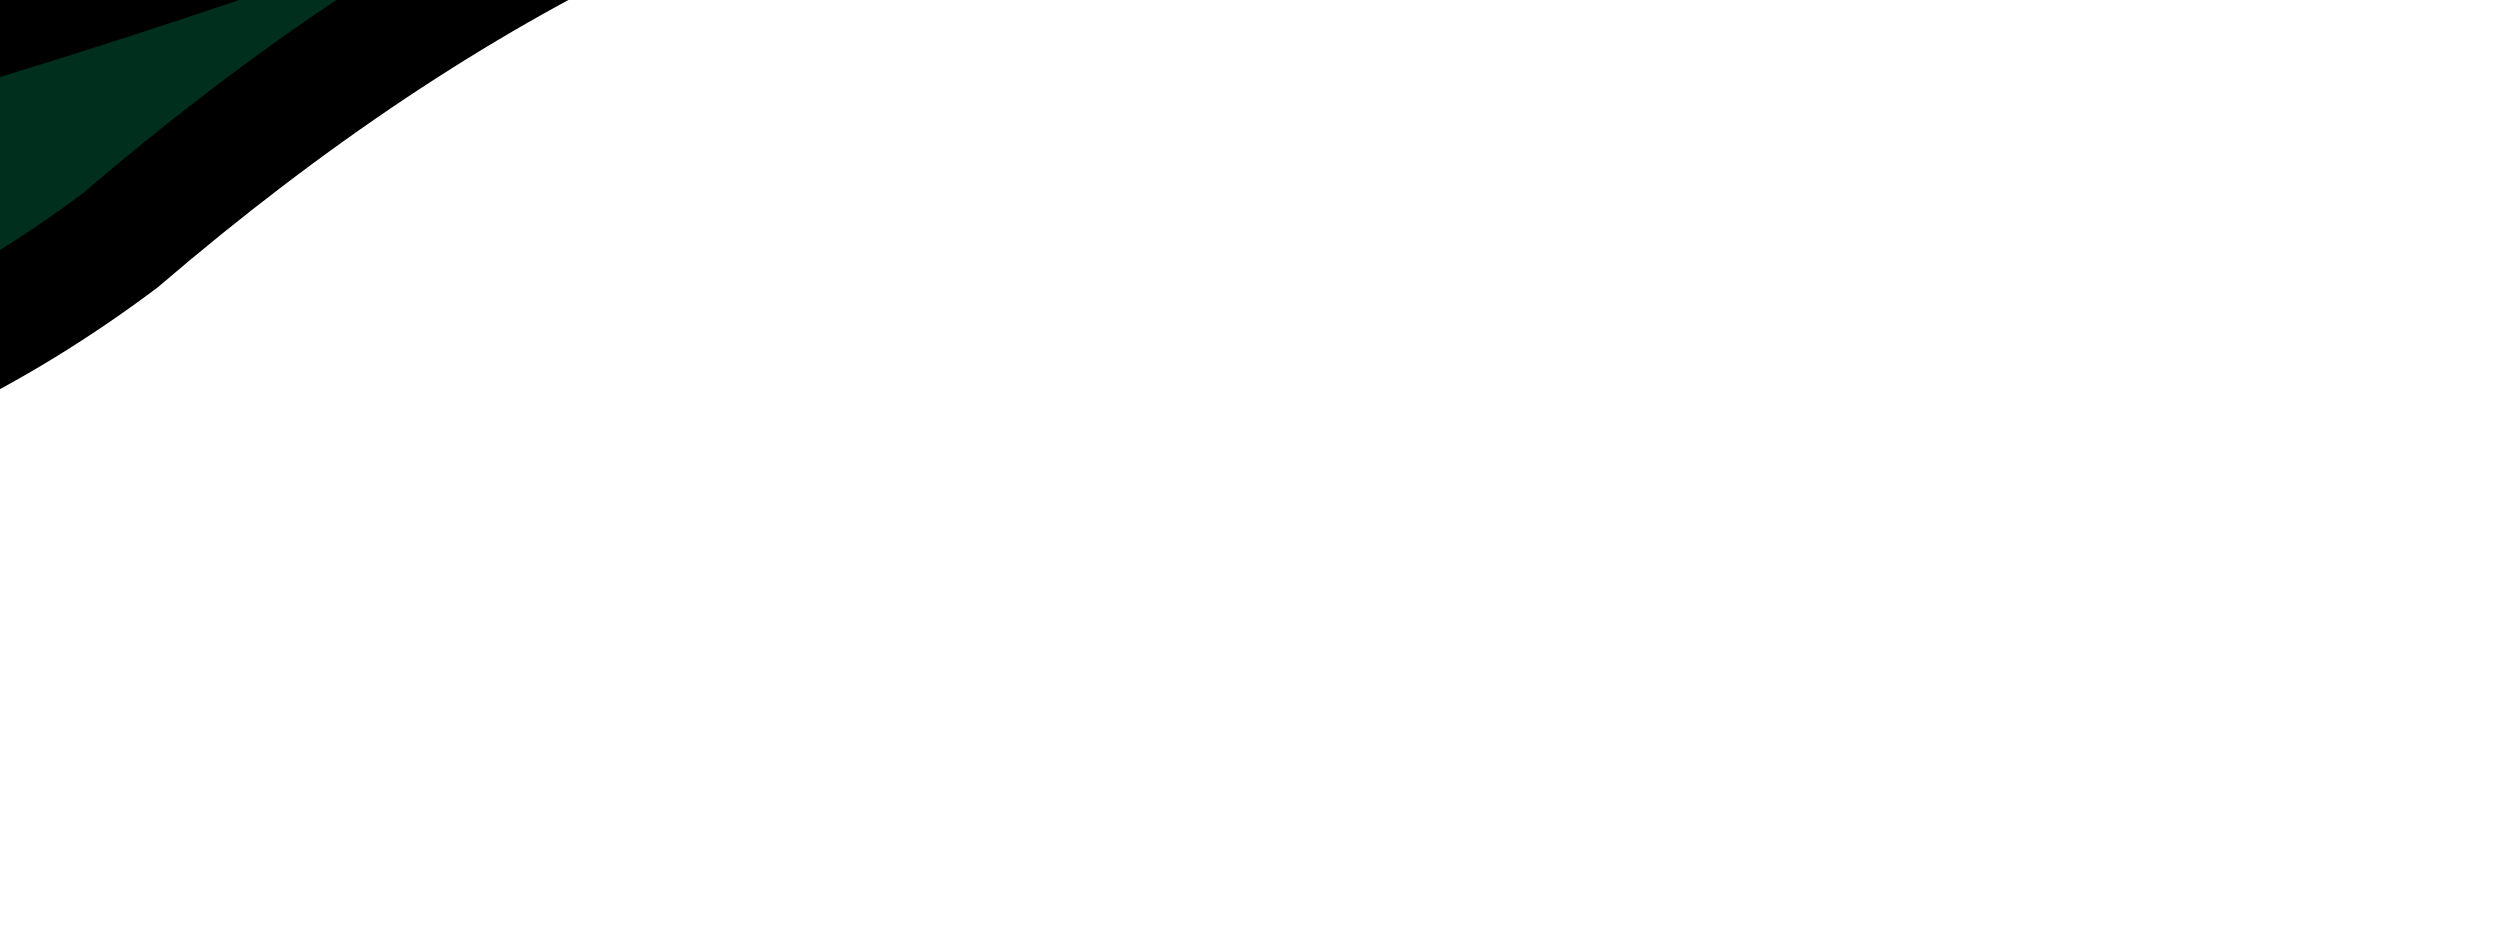 <?xml version="1.0" encoding="UTF-8" standalone="no"?>
<svg xmlns:xlink="http://www.w3.org/1999/xlink" height="3.9px" width="10.4px" xmlns="http://www.w3.org/2000/svg">
  <g transform="matrix(1.0, 0.0, 0.0, 1.0, 0.0, 0.0)">
    <path d="M1.1 -0.3 Q3.25 -1.1 5.0 -1.95 L5.2 -1.9 5.0 -1.6 2.6 -0.4 Q1.55 0.1 0.5 1.0 -1.1 2.2 -3.15 1.9 -4.4 1.95 -5.2 1.25 -1.95 0.75 1.1 -0.3" fill="#002f1e" fill-rule="evenodd" stroke="none"/>
    <path d="M1.1 -0.3 Q3.25 -1.1 5.0 -1.95 L5.2 -1.9 5.0 -1.6 2.6 -0.4 Q1.55 0.1 0.5 1.0 -1.1 2.2 -3.15 1.9 -4.4 1.95 -5.2 1.25 -1.95 0.75 1.1 -0.3 Z" fill="none" stroke="#000000" stroke-linecap="round" stroke-linejoin="round" stroke-width="0.5"/>
  </g>
</svg>
